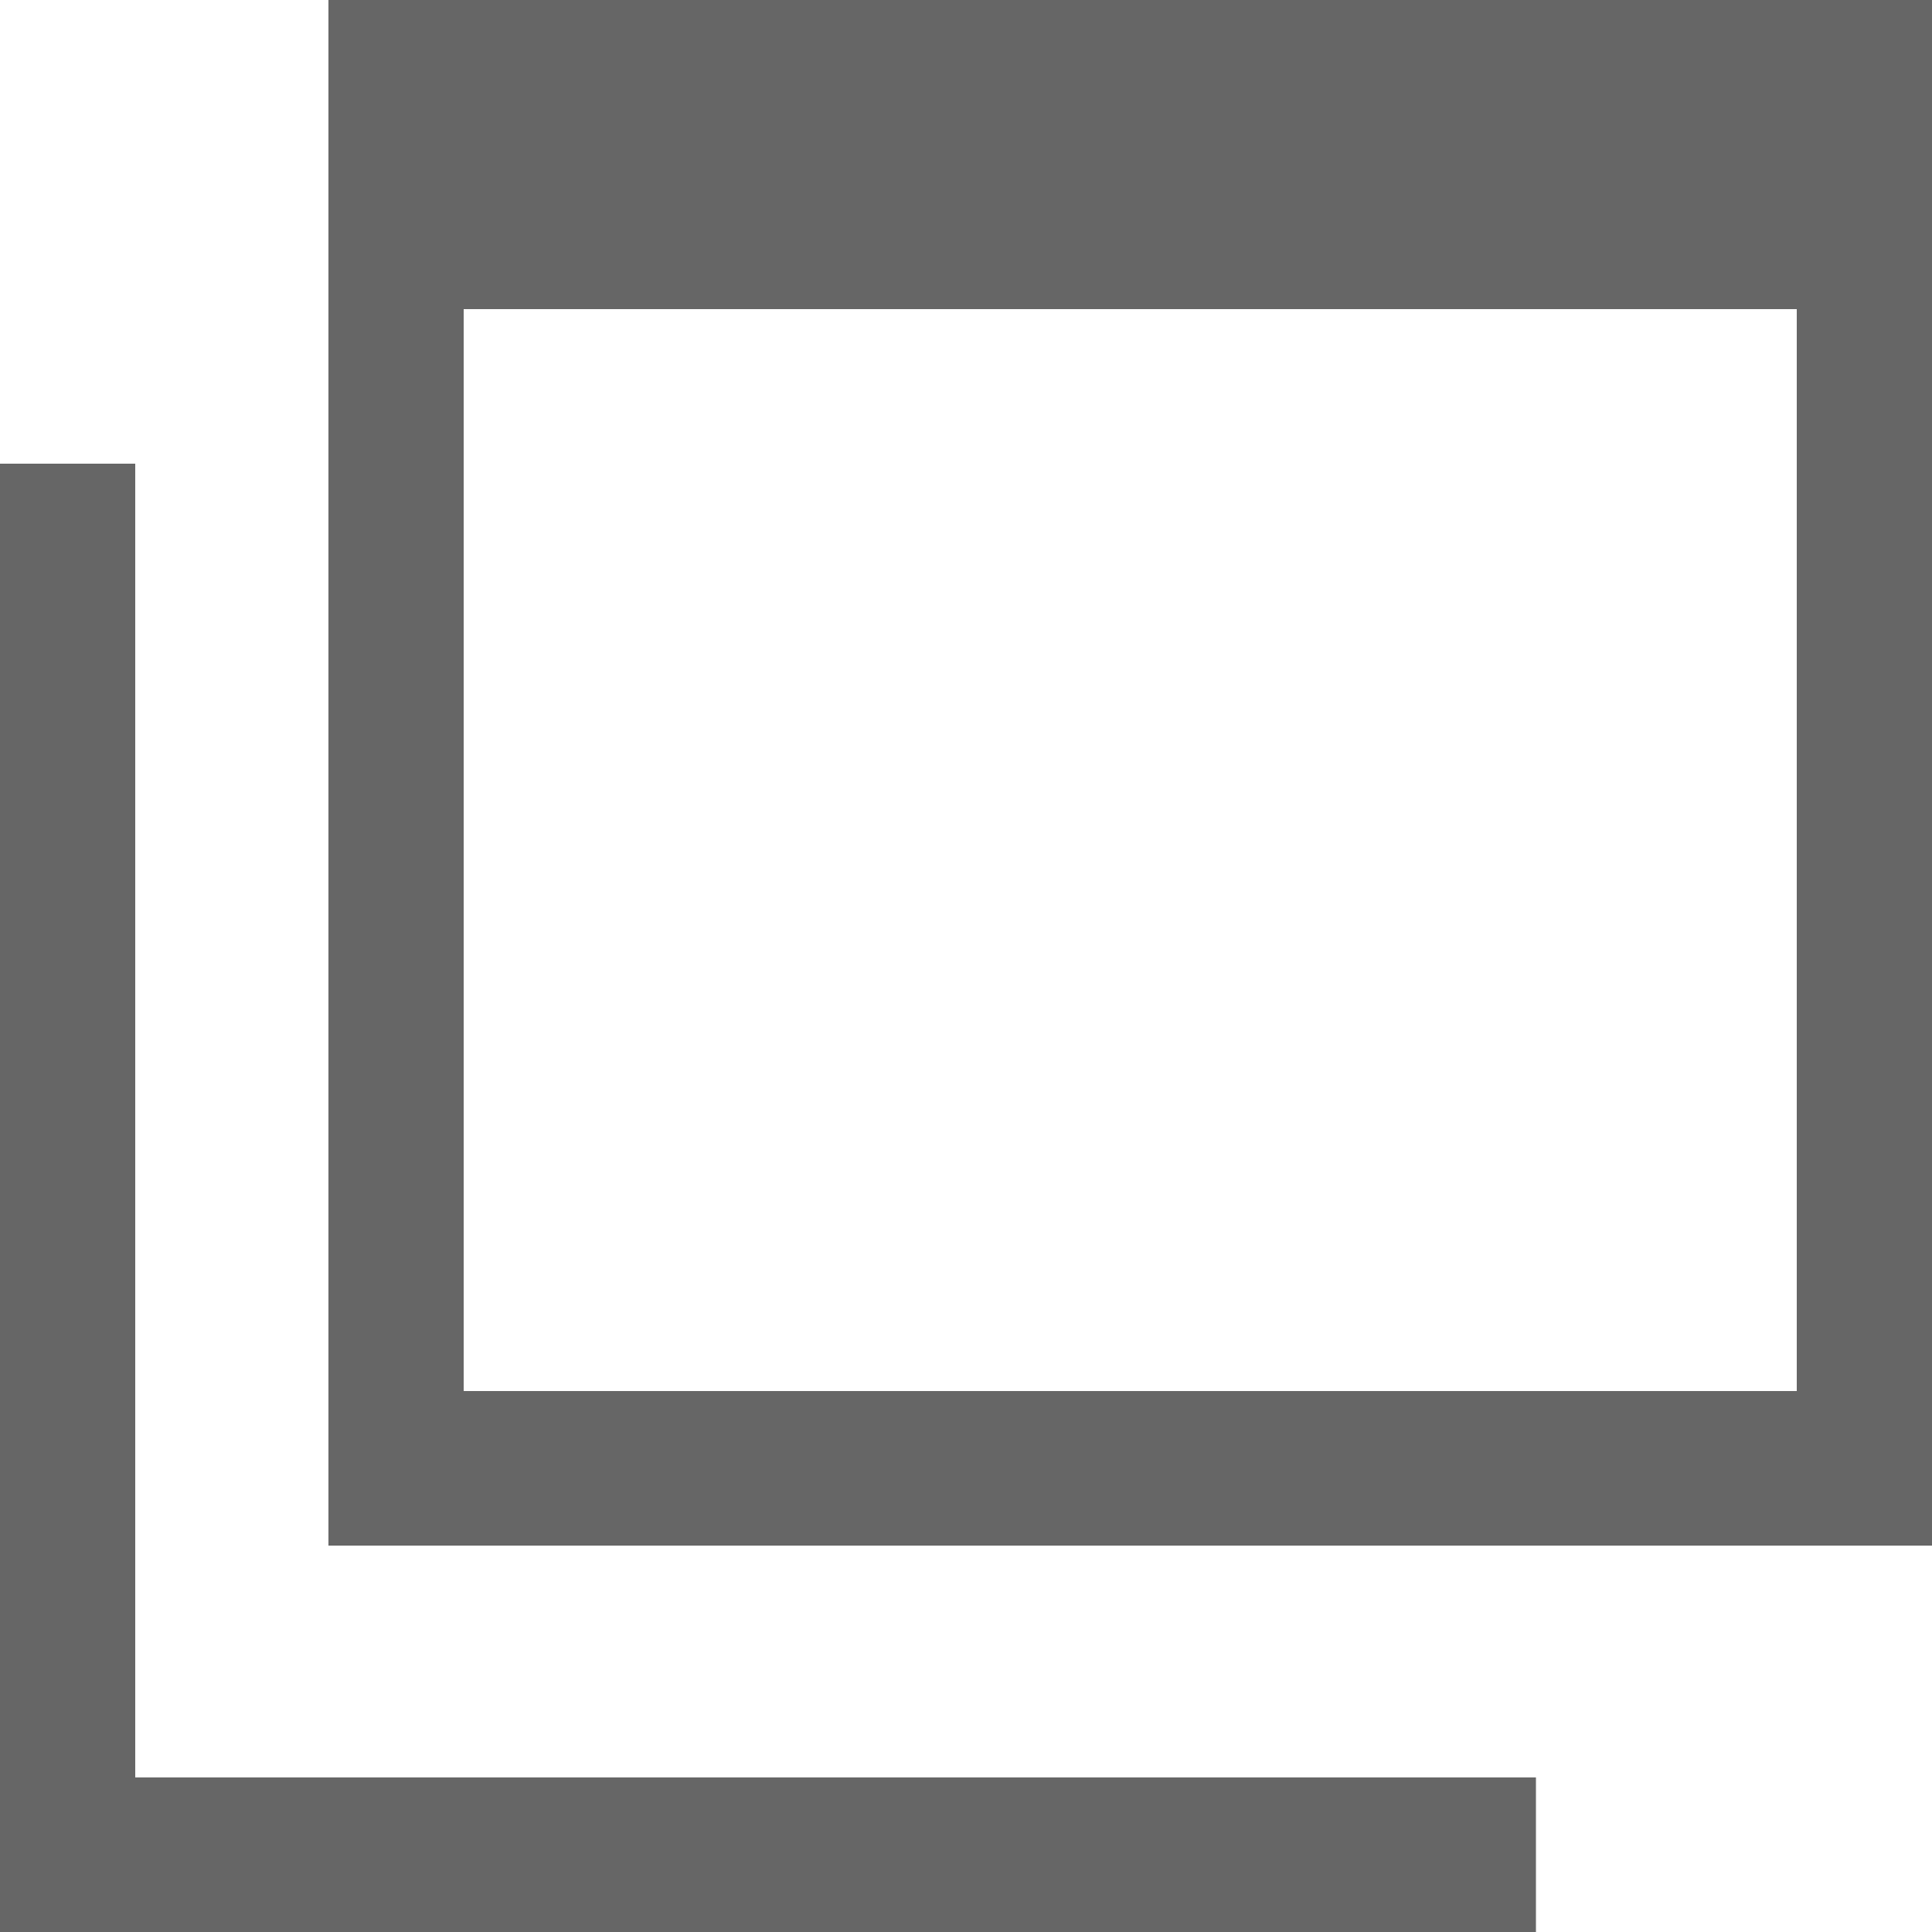 <?xml version="1.0" encoding="utf-8"?>
<!-- Generator: Adobe Illustrator 18.1.1, SVG Export Plug-In . SVG Version: 6.00 Build 0)  -->
<svg version="1.1" id="レイヤー_1" xmlns="http://www.w3.org/2000/svg" xmlns:xlink="http://www.w3.org/1999/xlink" x="0px"
	 y="0px" viewBox="0 0 20 20" enable-background="new 0 0 20 20" xml:space="preserve">
<g>
	<g>
		<polygon fill="#666666" points="15.9,20 0,20 0,4.8 1.4,4.8 1.4,18.4 15.9,18.4 		"/>
		<g>
			<path fill="#666666" d="M20,16H3.4V0H20V16z M4.8,14.4h13.8V3.2H4.8V14.4z"/>
		</g>
	</g>
</g>
</svg>
